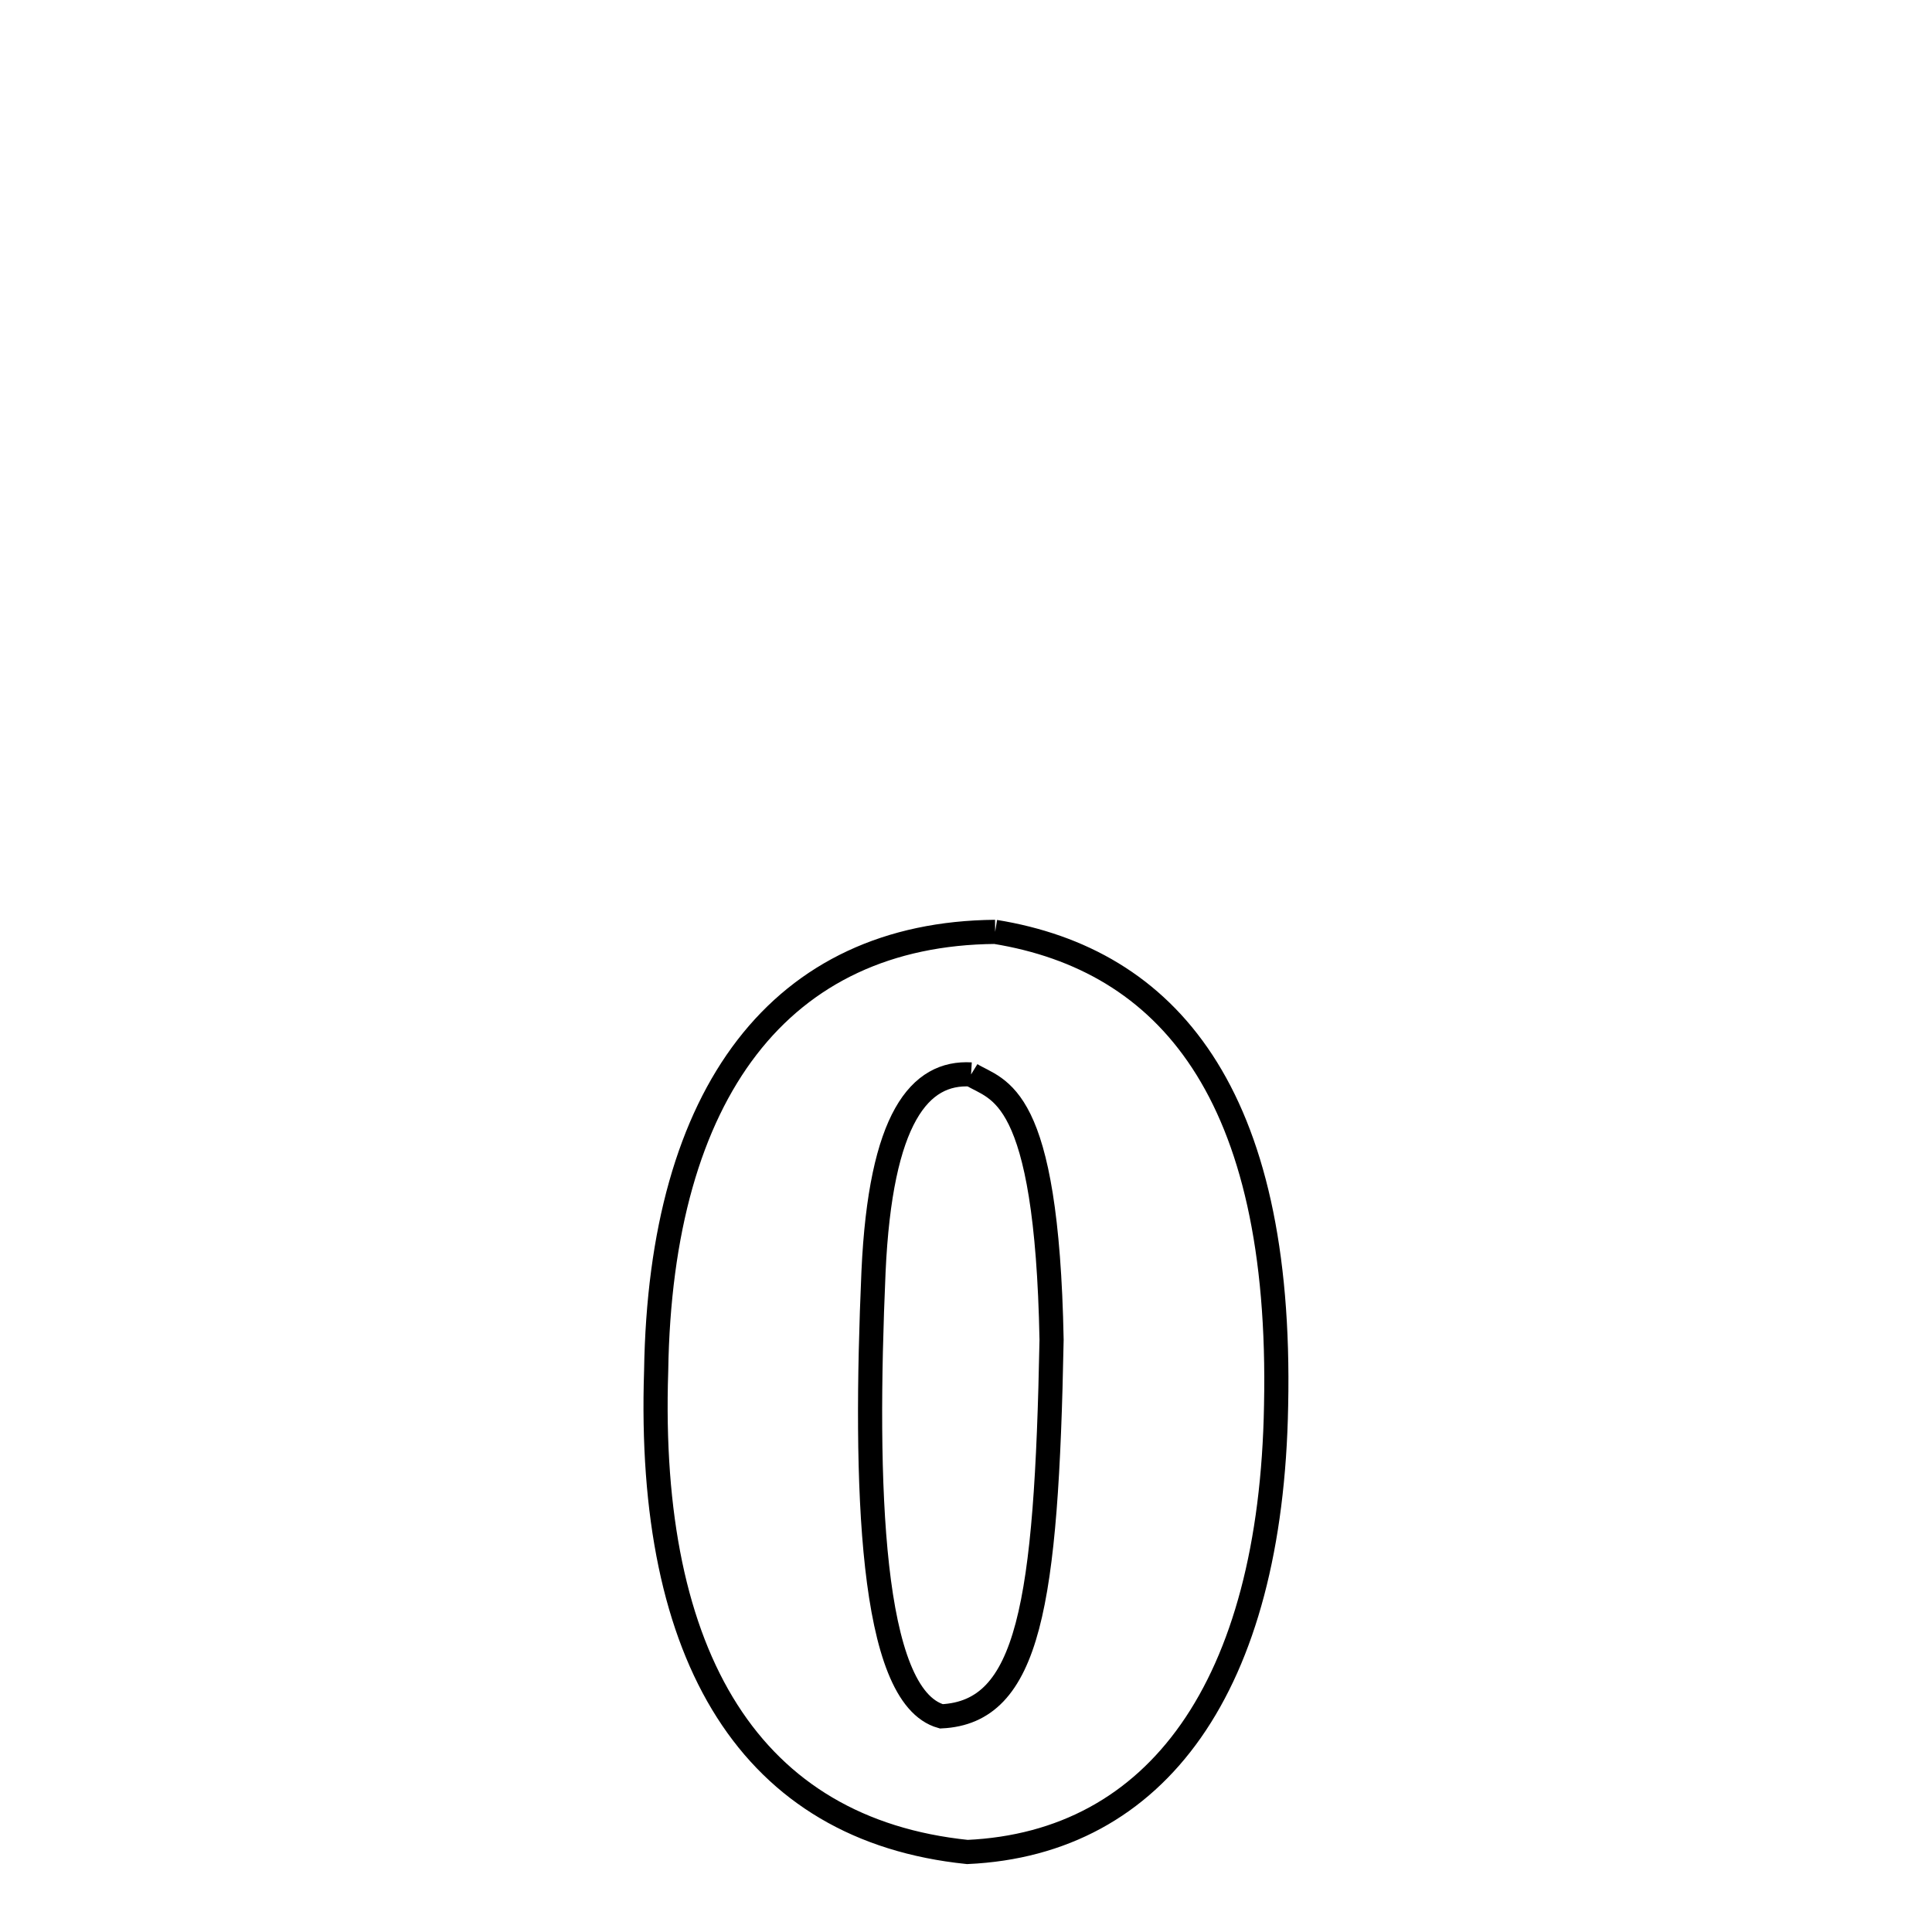 <svg xmlns="http://www.w3.org/2000/svg" xmlns:xlink="http://www.w3.org/1999/xlink" width="50px" height="50px" style="-ms-transform: rotate(360deg); -webkit-transform: rotate(360deg); transform: rotate(360deg);" preserveAspectRatio="xMidYMid meet" viewBox="0 0 24 24"><path d="M 12.362 11.576 C 14.489 11.922 15.935 13.564 15.852 17.462 C 15.791 20.948 14.373 22.898 12.017 23.006 C 9.332 22.729 8.033 20.606 8.151 17.031 C 8.203 13.556 9.707 11.599 12.362 11.576 M 12.063 13.347 C 11.428 13.31 10.938 13.877 10.851 15.799 C 10.736 18.448 10.805 21.073 11.694 21.321 C 12.781 21.268 13 19.939 13.063 16.643 C 13.004 13.535 12.4 13.554 12.063 13.347 " fill="none" stroke="black" stroke-width="0.3"></path></svg>
